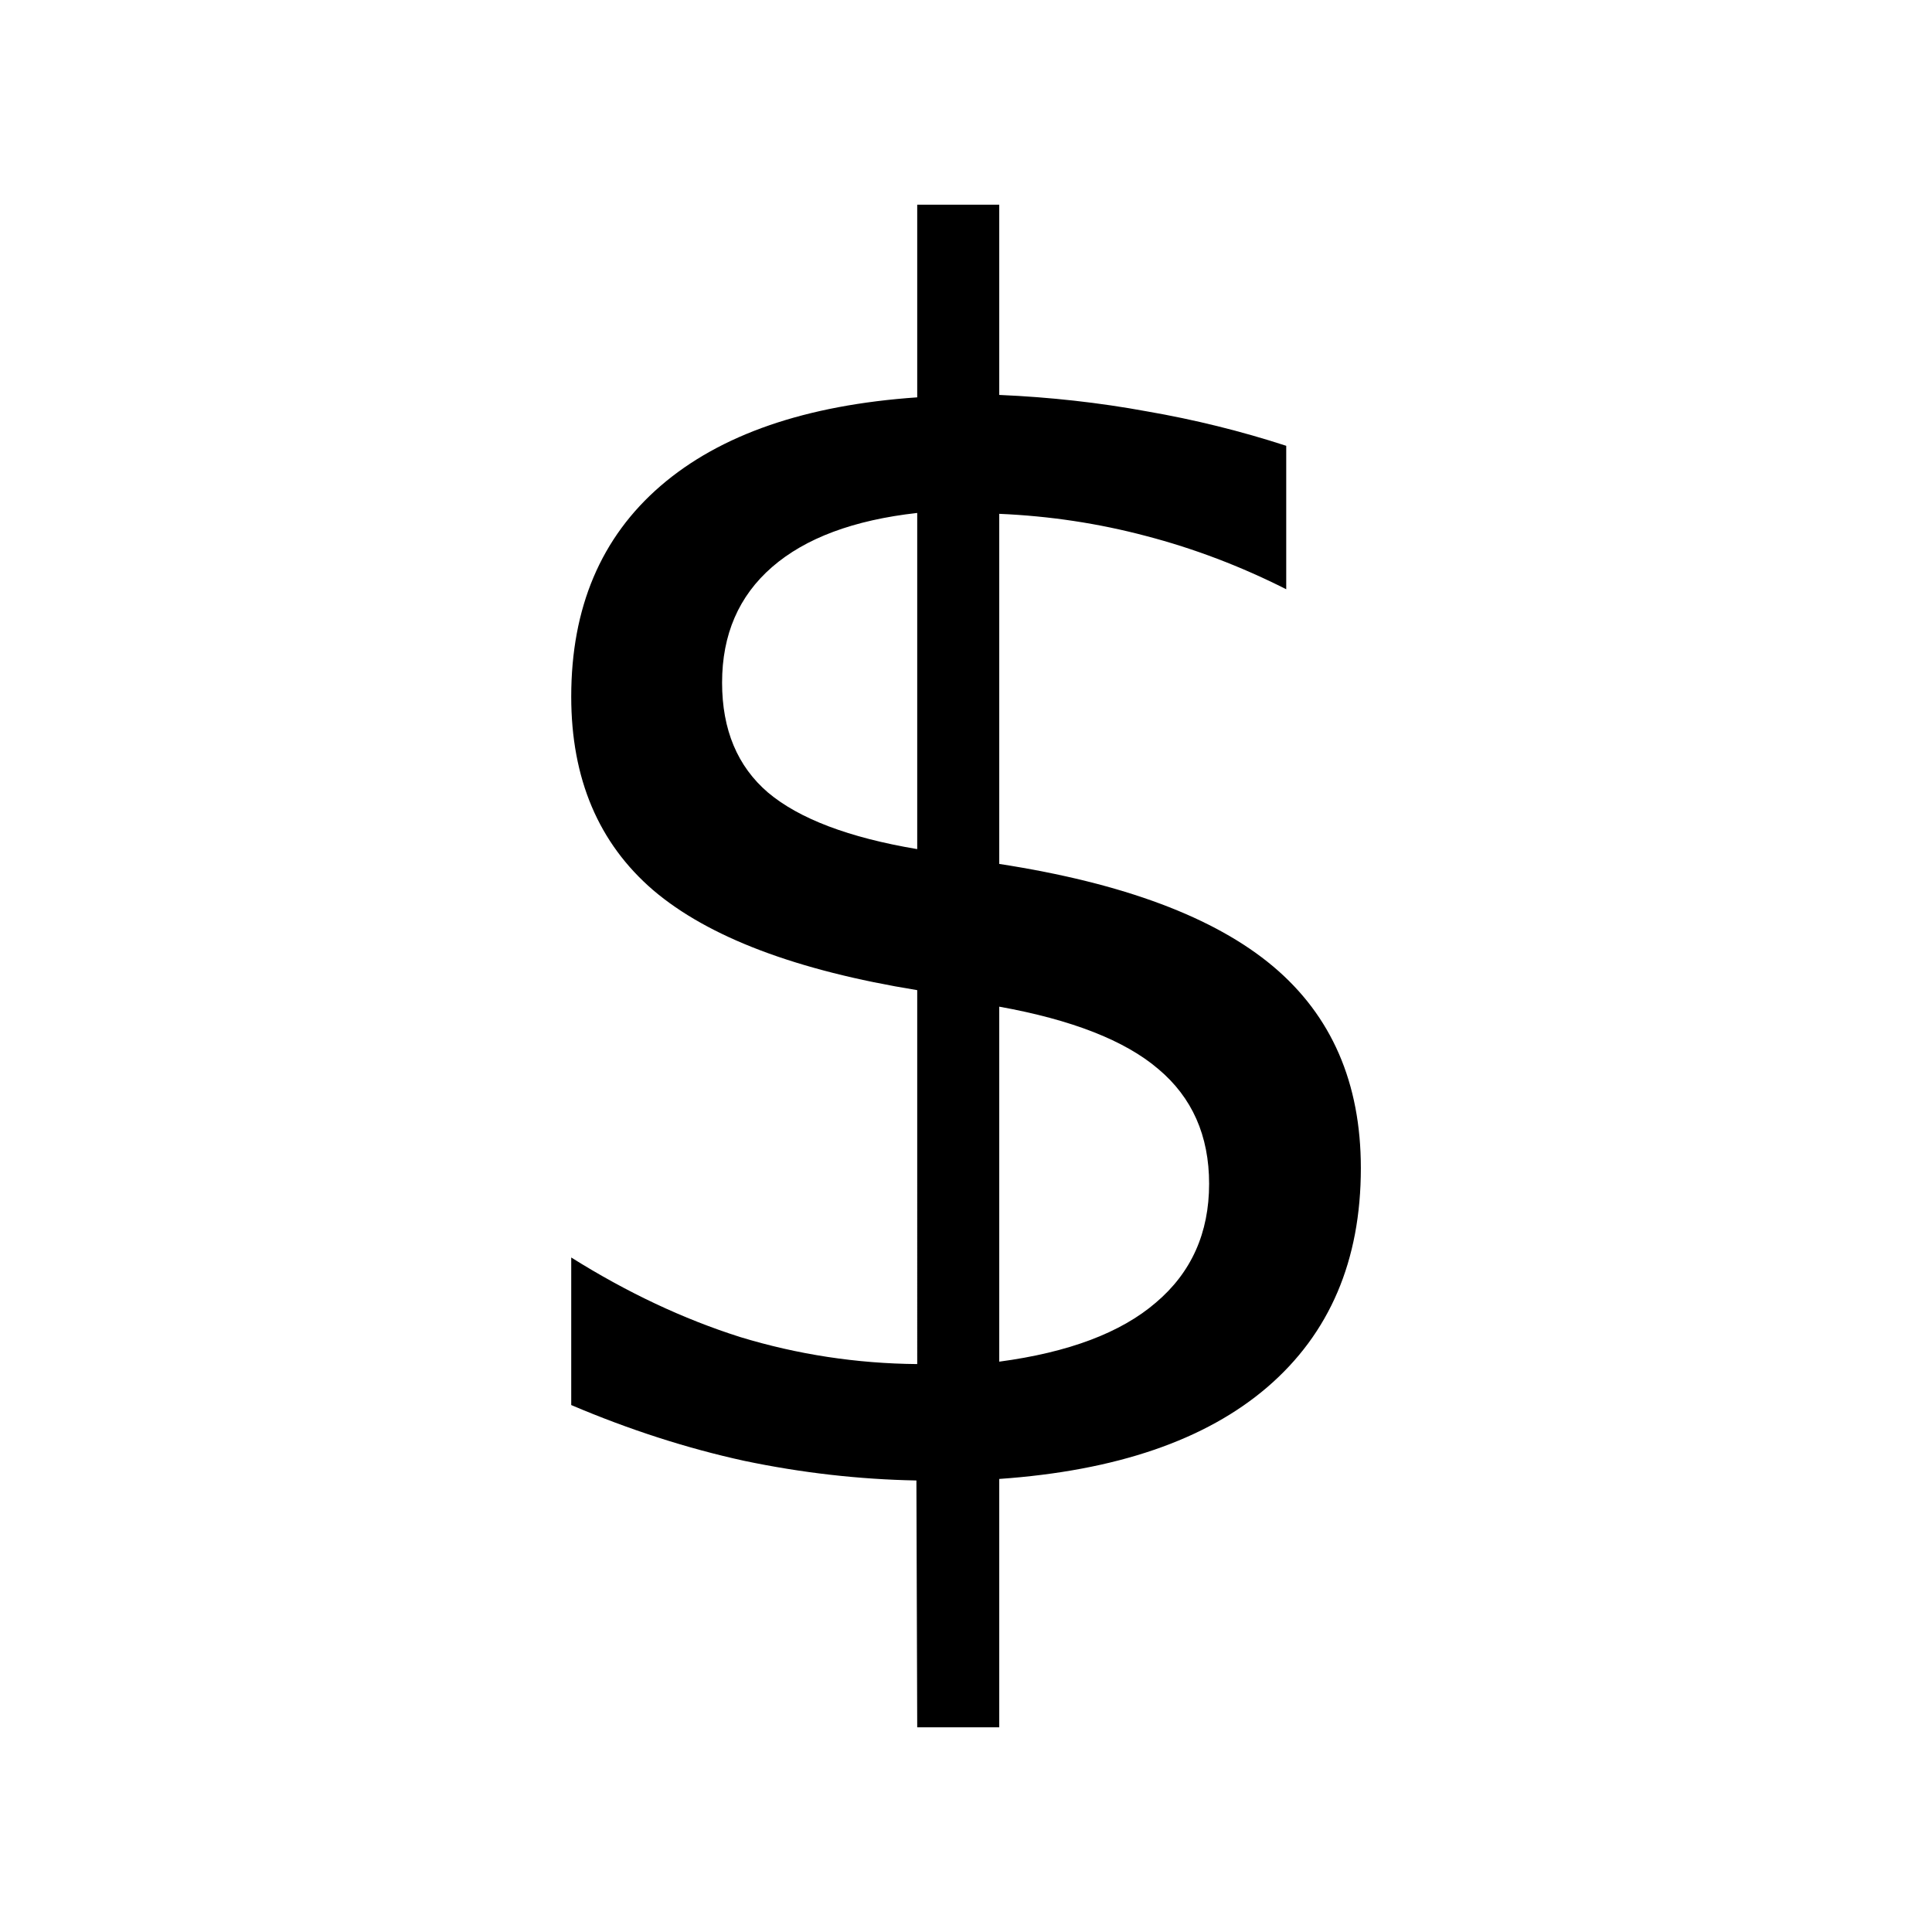 <?xml version="1.0" encoding="UTF-8" standalone="no"?>
<svg
   xmlns:dc="http://purl.org/dc/elements/1.1/"
   xmlns:cc="http://creativecommons.org/ns#"
   xmlns:rdf="http://www.w3.org/1999/02/22-rdf-syntax-ns#"
   xmlns:svg="http://www.w3.org/2000/svg"
   xmlns="http://www.w3.org/2000/svg"
   xmlns:sodipodi="http://sodipodi.sourceforge.net/DTD/sodipodi-0.dtd"
   xmlns:inkscape="http://www.inkscape.org/namespaces/inkscape"
   width="24"
   height="24"
   viewBox="0 0 24 24"
   version="1.1"
   id="svg8"
   inkscape:version="1.0.2 (394de47547, 2021-03-26)"
   sodipodi:docname="LatexInlineEquation.svg">
  <defs
     id="defs2" />
  <sodipodi:namedview
     id="base"
     pagecolor="#ffffff"
     bordercolor="#666666"
     borderopacity="1.0"
     inkscape:pageopacity="0.0"
     inkscape:pageshadow="2"
     inkscape:zoom="3.959798"
     inkscape:cx="9.7052805"
     inkscape:cy="39.627333"
     inkscape:document-units="mm"
     inkscape:current-layer="text839"
     inkscape:document-rotation="0"
     showgrid="false"
     units="px"
     inkscape:window-width="1920"
     inkscape:window-height="1025"
     inkscape:window-x="1920"
     inkscape:window-y="27"
     inkscape:window-maximized="1" />
  <g
     inkscape:label="Layer 1"
     inkscape:groupmode="layer"
     id="layer1">
    <g
       aria-label="Α"
       id="text839"
       style="font-size:6.435px;line-height:1.25;font-family:sans-serif;text-align:center;text-anchor:middle;stroke-width:0.402">
      <g
         aria-label="$"
         id="text29"
         style="font-size:20.86px;line-height:1.25;font-family:sans-serif;stroke-width:0.524">
        <path
           d="m 12.413,21.457 h -1.019 l -0.01,-3.066 Q 10.314,18.371 9.245,18.147 8.175,17.913 7.096,17.454 v -1.833 q 1.039,0.652 2.098,0.988 1.07,0.326 2.2,0.336 V 12.3 Q 9.143,11.934 8.114,11.058 7.096,10.182 7.096,8.654 q 0,-1.66 1.11,-2.618 Q 9.316,5.079 11.394,4.936 V 2.543 h 1.019 v 2.363 q 0.947,0.041 1.833,0.204 0.886,0.153 1.732,0.428 V 7.32 Q 15.132,6.892 14.236,6.658 13.35,6.423 12.413,6.383 v 4.349 q 2.312,0.357 3.402,1.273 1.09,0.917 1.09,2.506 0,1.721 -1.161,2.72 -1.151,0.988 -3.331,1.141 z M 11.394,10.549 V 6.372 q -1.182,0.132 -1.803,0.672 -0.621,0.54 -0.621,1.436 0,0.876 0.57,1.365 0.581,0.489 1.854,0.703 z m 1.019,1.956 v 4.41 q 1.294,-0.173 1.945,-0.733 0.662,-0.56 0.662,-1.477 0,-0.896 -0.632,-1.426 -0.621,-0.53 -1.976,-0.774 z"
           style="stroke-width:0.524"
           id="path31" />
      </g>
    </g>
  </g>
</svg>
